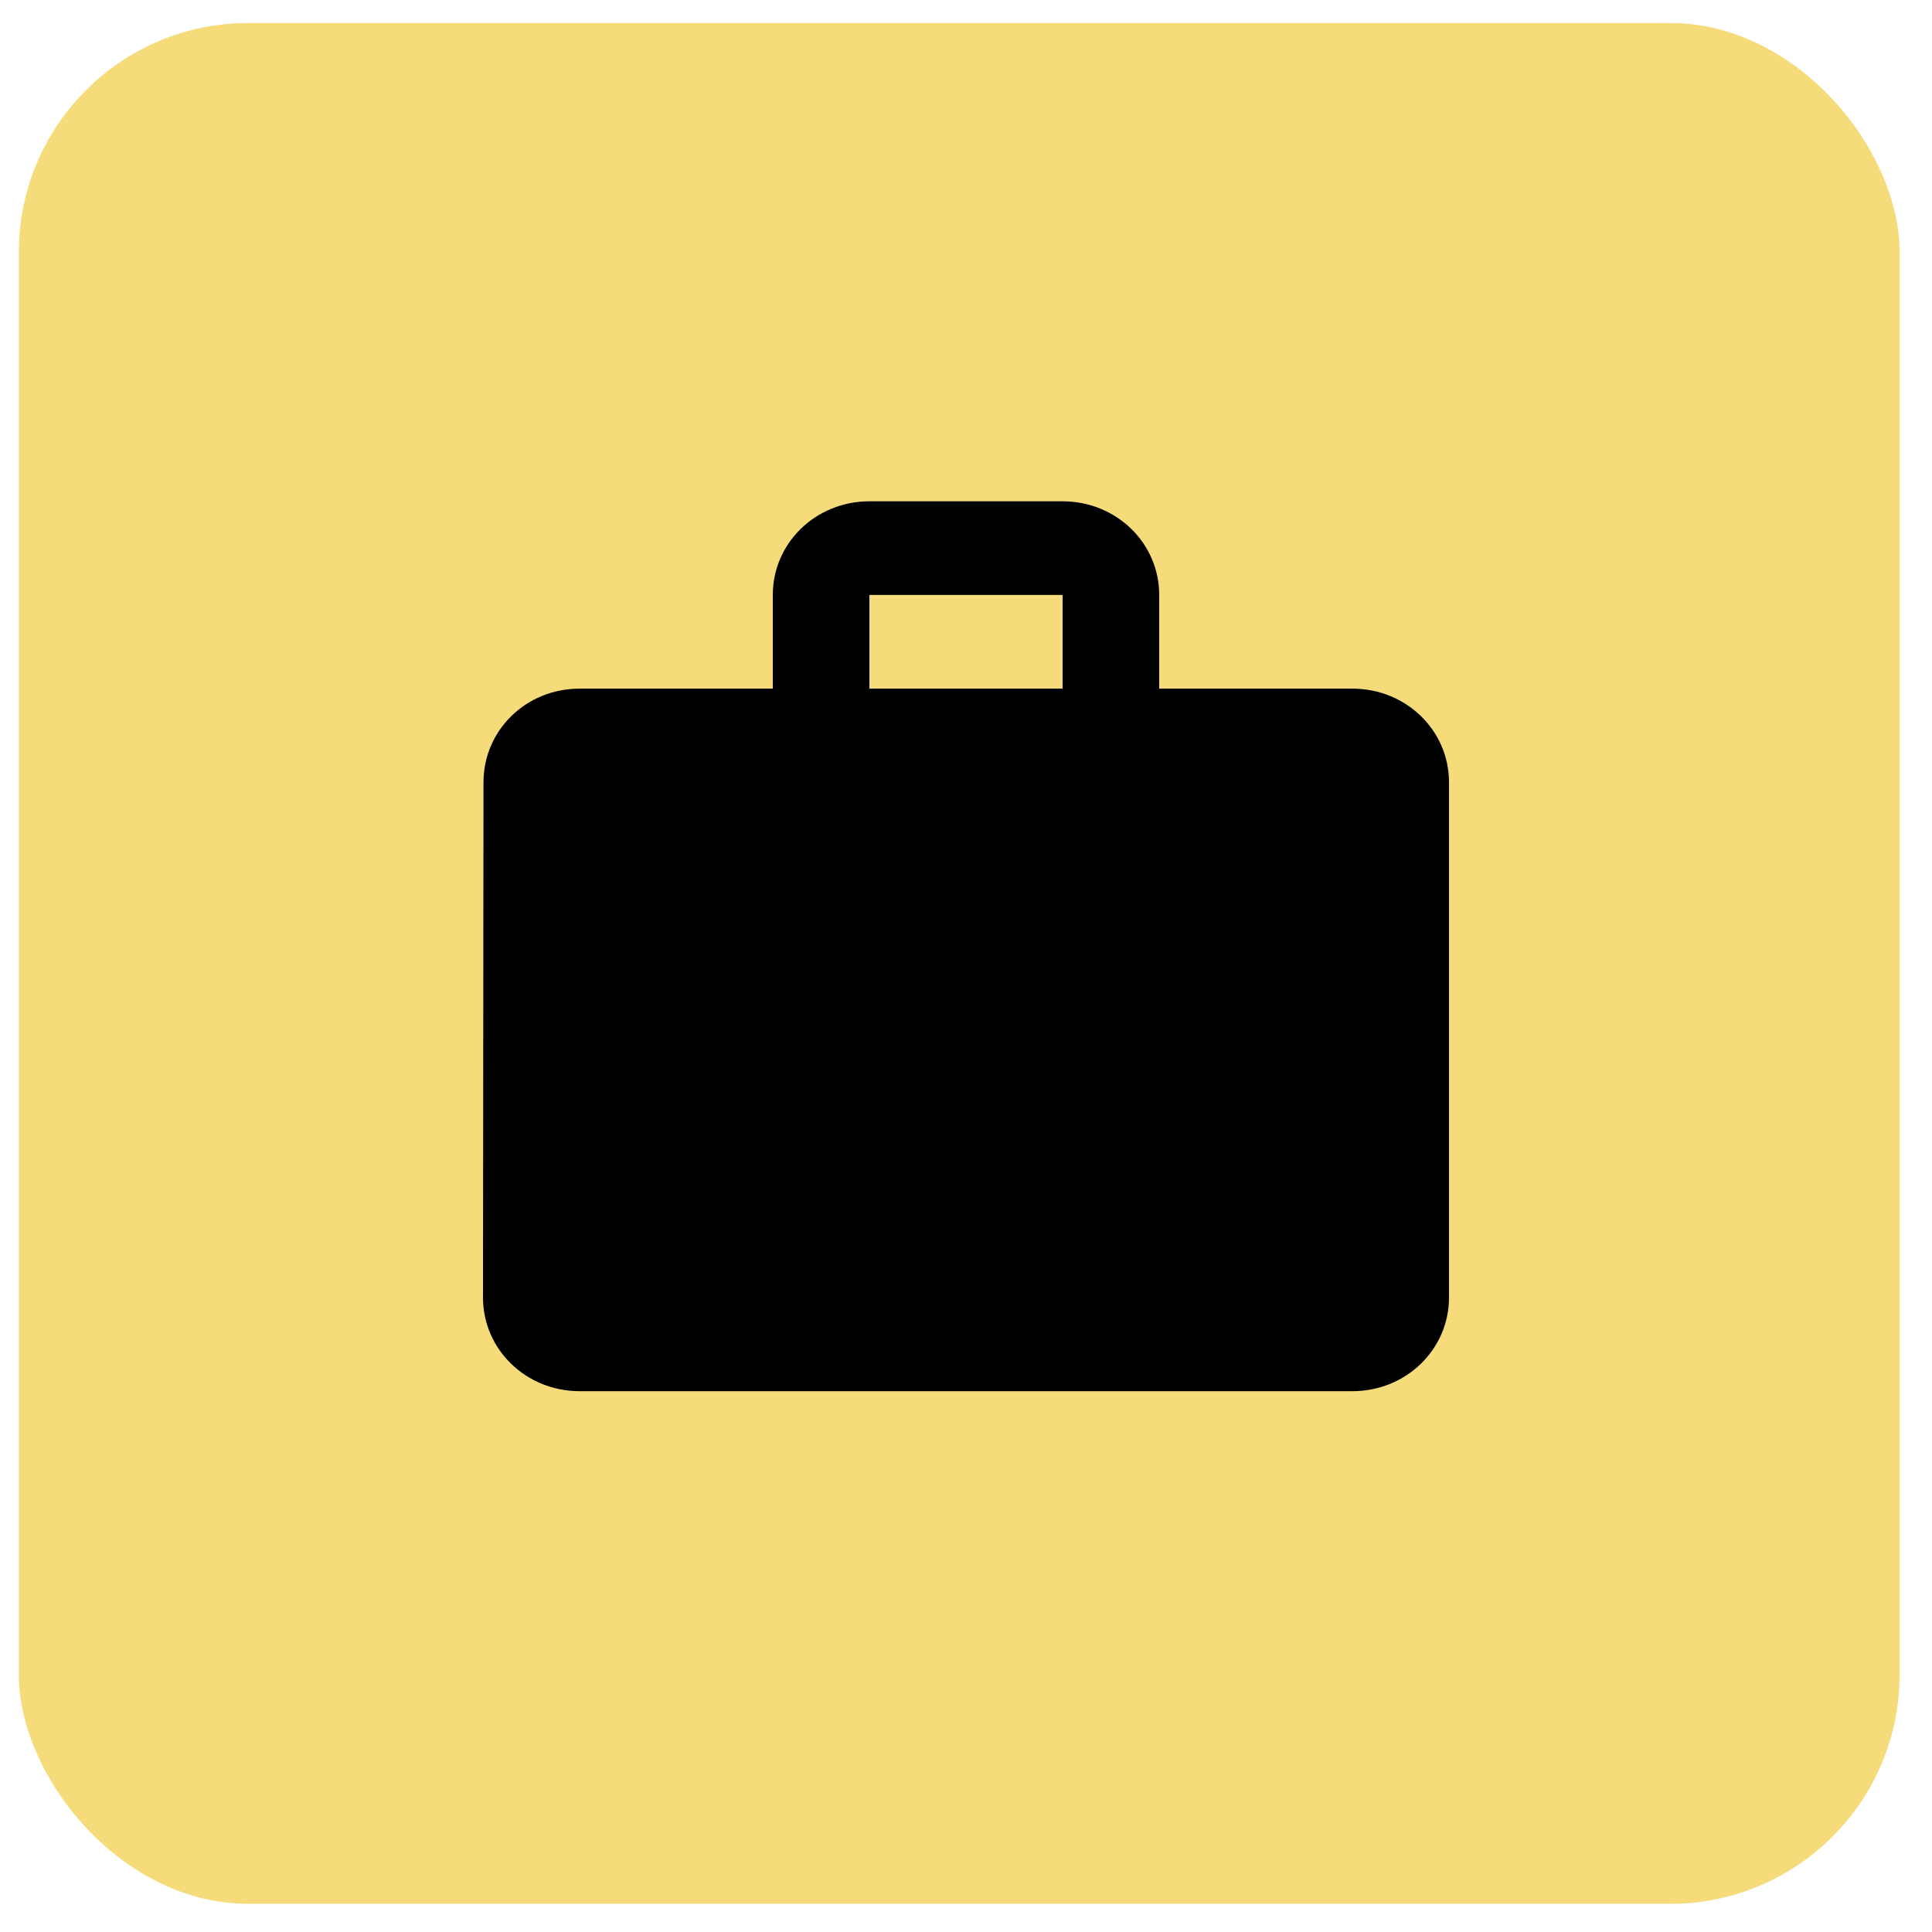 <svg width="55" height="55" viewBox="0 0 55 55" fill="none" xmlns="http://www.w3.org/2000/svg">
<rect x="0.536" y="0.655" width="53.543" height="53.543" rx="6.53" fill="#F5DB7A"/>
<path d="M38.5 19.604H33V16.937C33 15.457 31.776 14.271 30.25 14.271H24.75C23.224 14.271 22 15.457 22 16.937V19.604H16.5C14.974 19.604 13.764 20.791 13.764 22.27L13.75 36.937C13.75 38.417 14.974 39.604 16.5 39.604H38.5C40.026 39.604 41.25 38.417 41.25 36.937V22.27C41.25 20.791 40.026 19.604 38.5 19.604ZM30.25 19.604H24.75V16.937H30.25V19.604Z" fill="black"/>
</svg>
